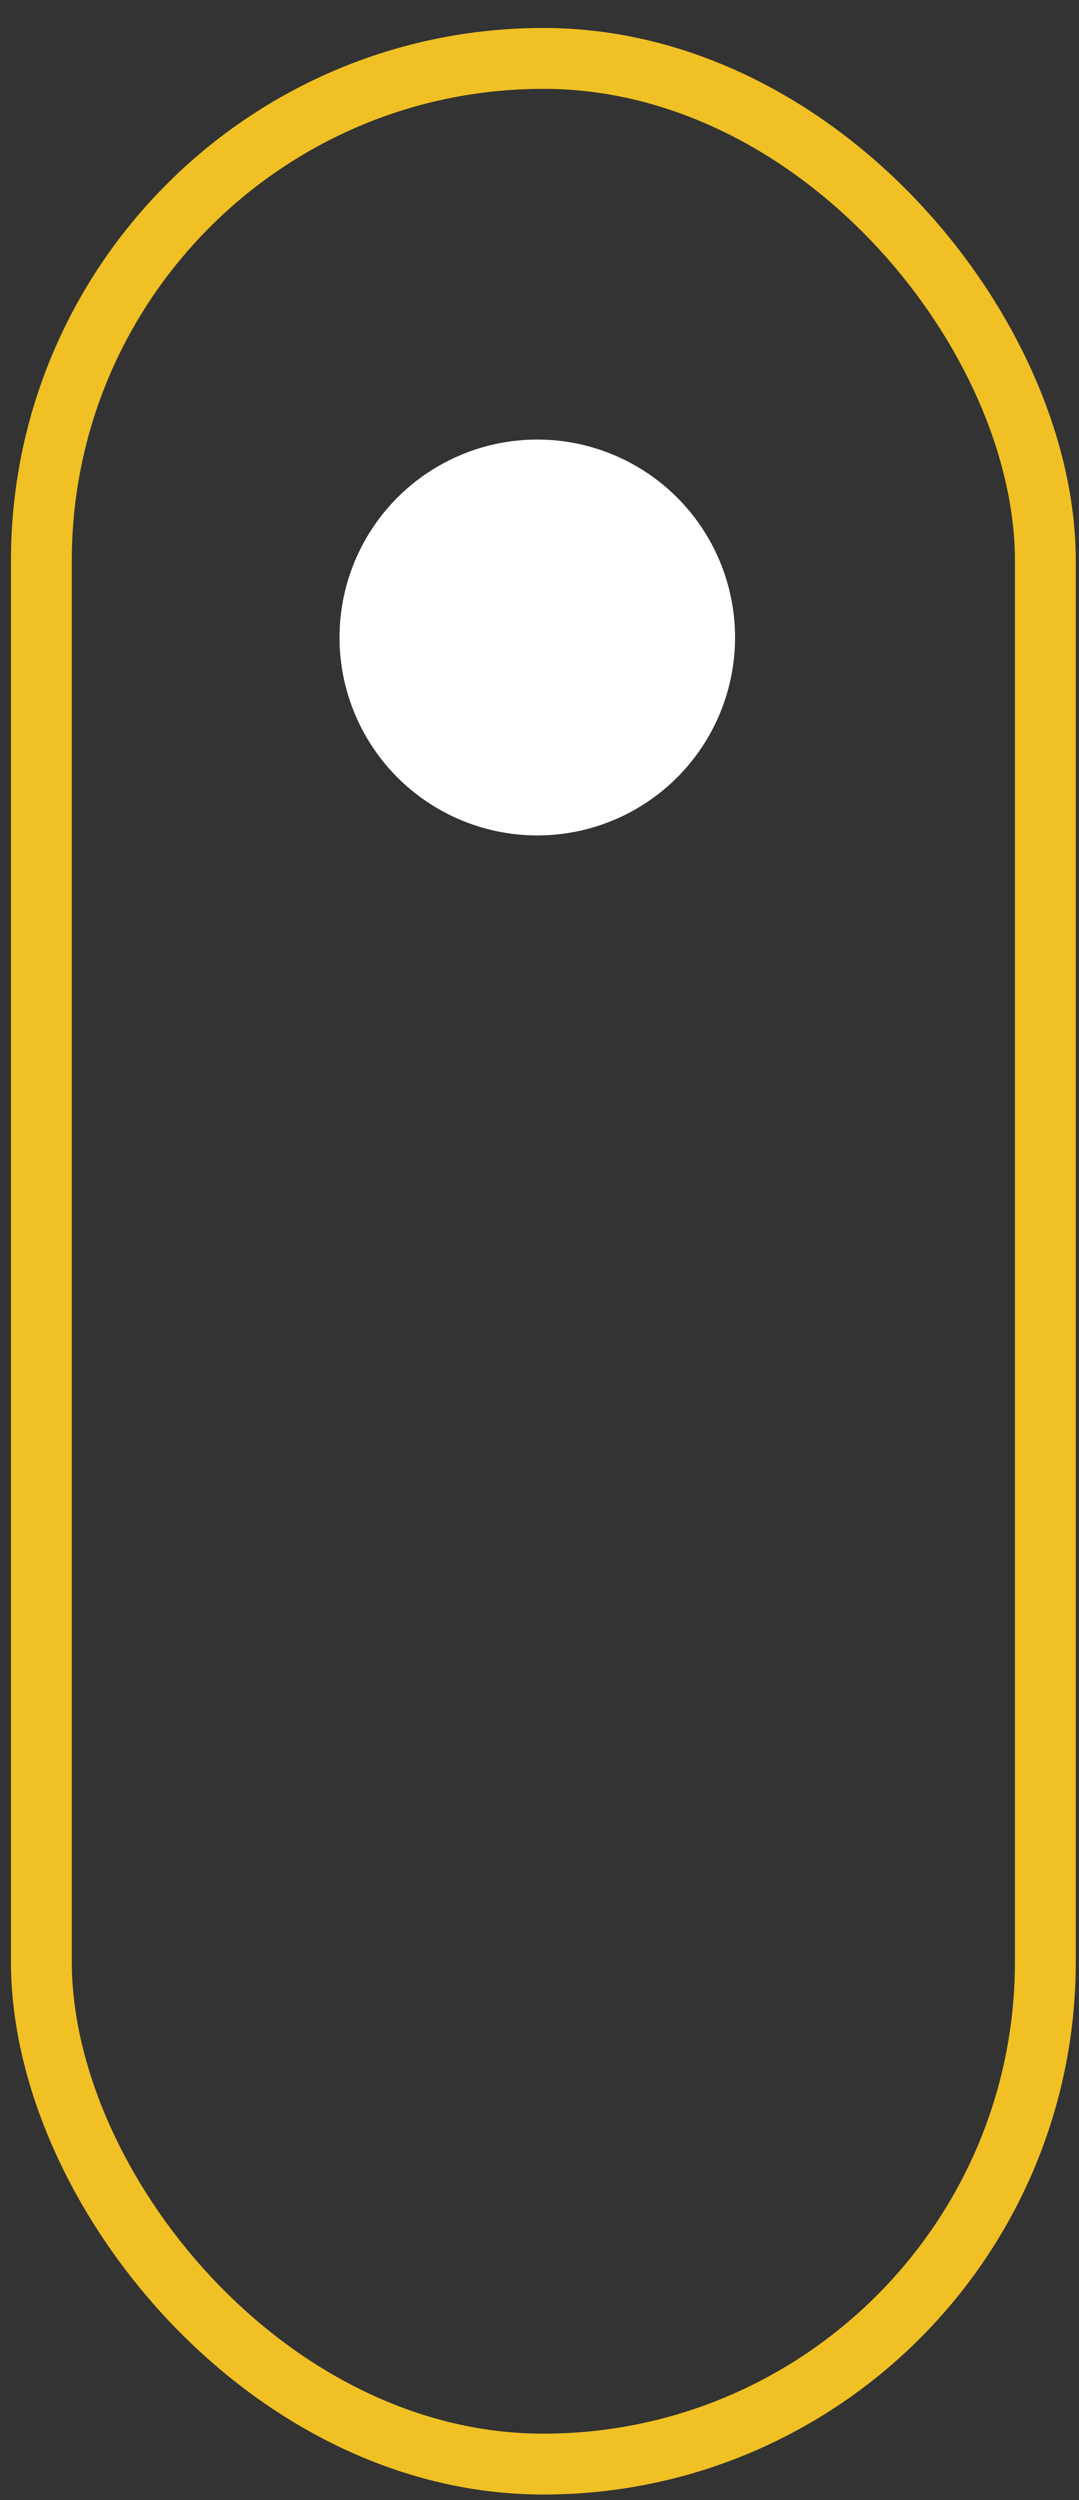 <svg width="38" height="88" viewBox="0 0 38 88" fill="none" xmlns="http://www.w3.org/2000/svg">
<rect x="0" y="0" width="38" height="88" fill="#333333" stroke="none"/>
<rect x="1.457" y="2.056" width="35.358" height="84.673" rx="17.679" stroke="#F0C024" stroke-width="2.143"/>
<ellipse cx="18.922" cy="22.438" rx="6.965" ry="6.967" fill="white"/>
</svg>
